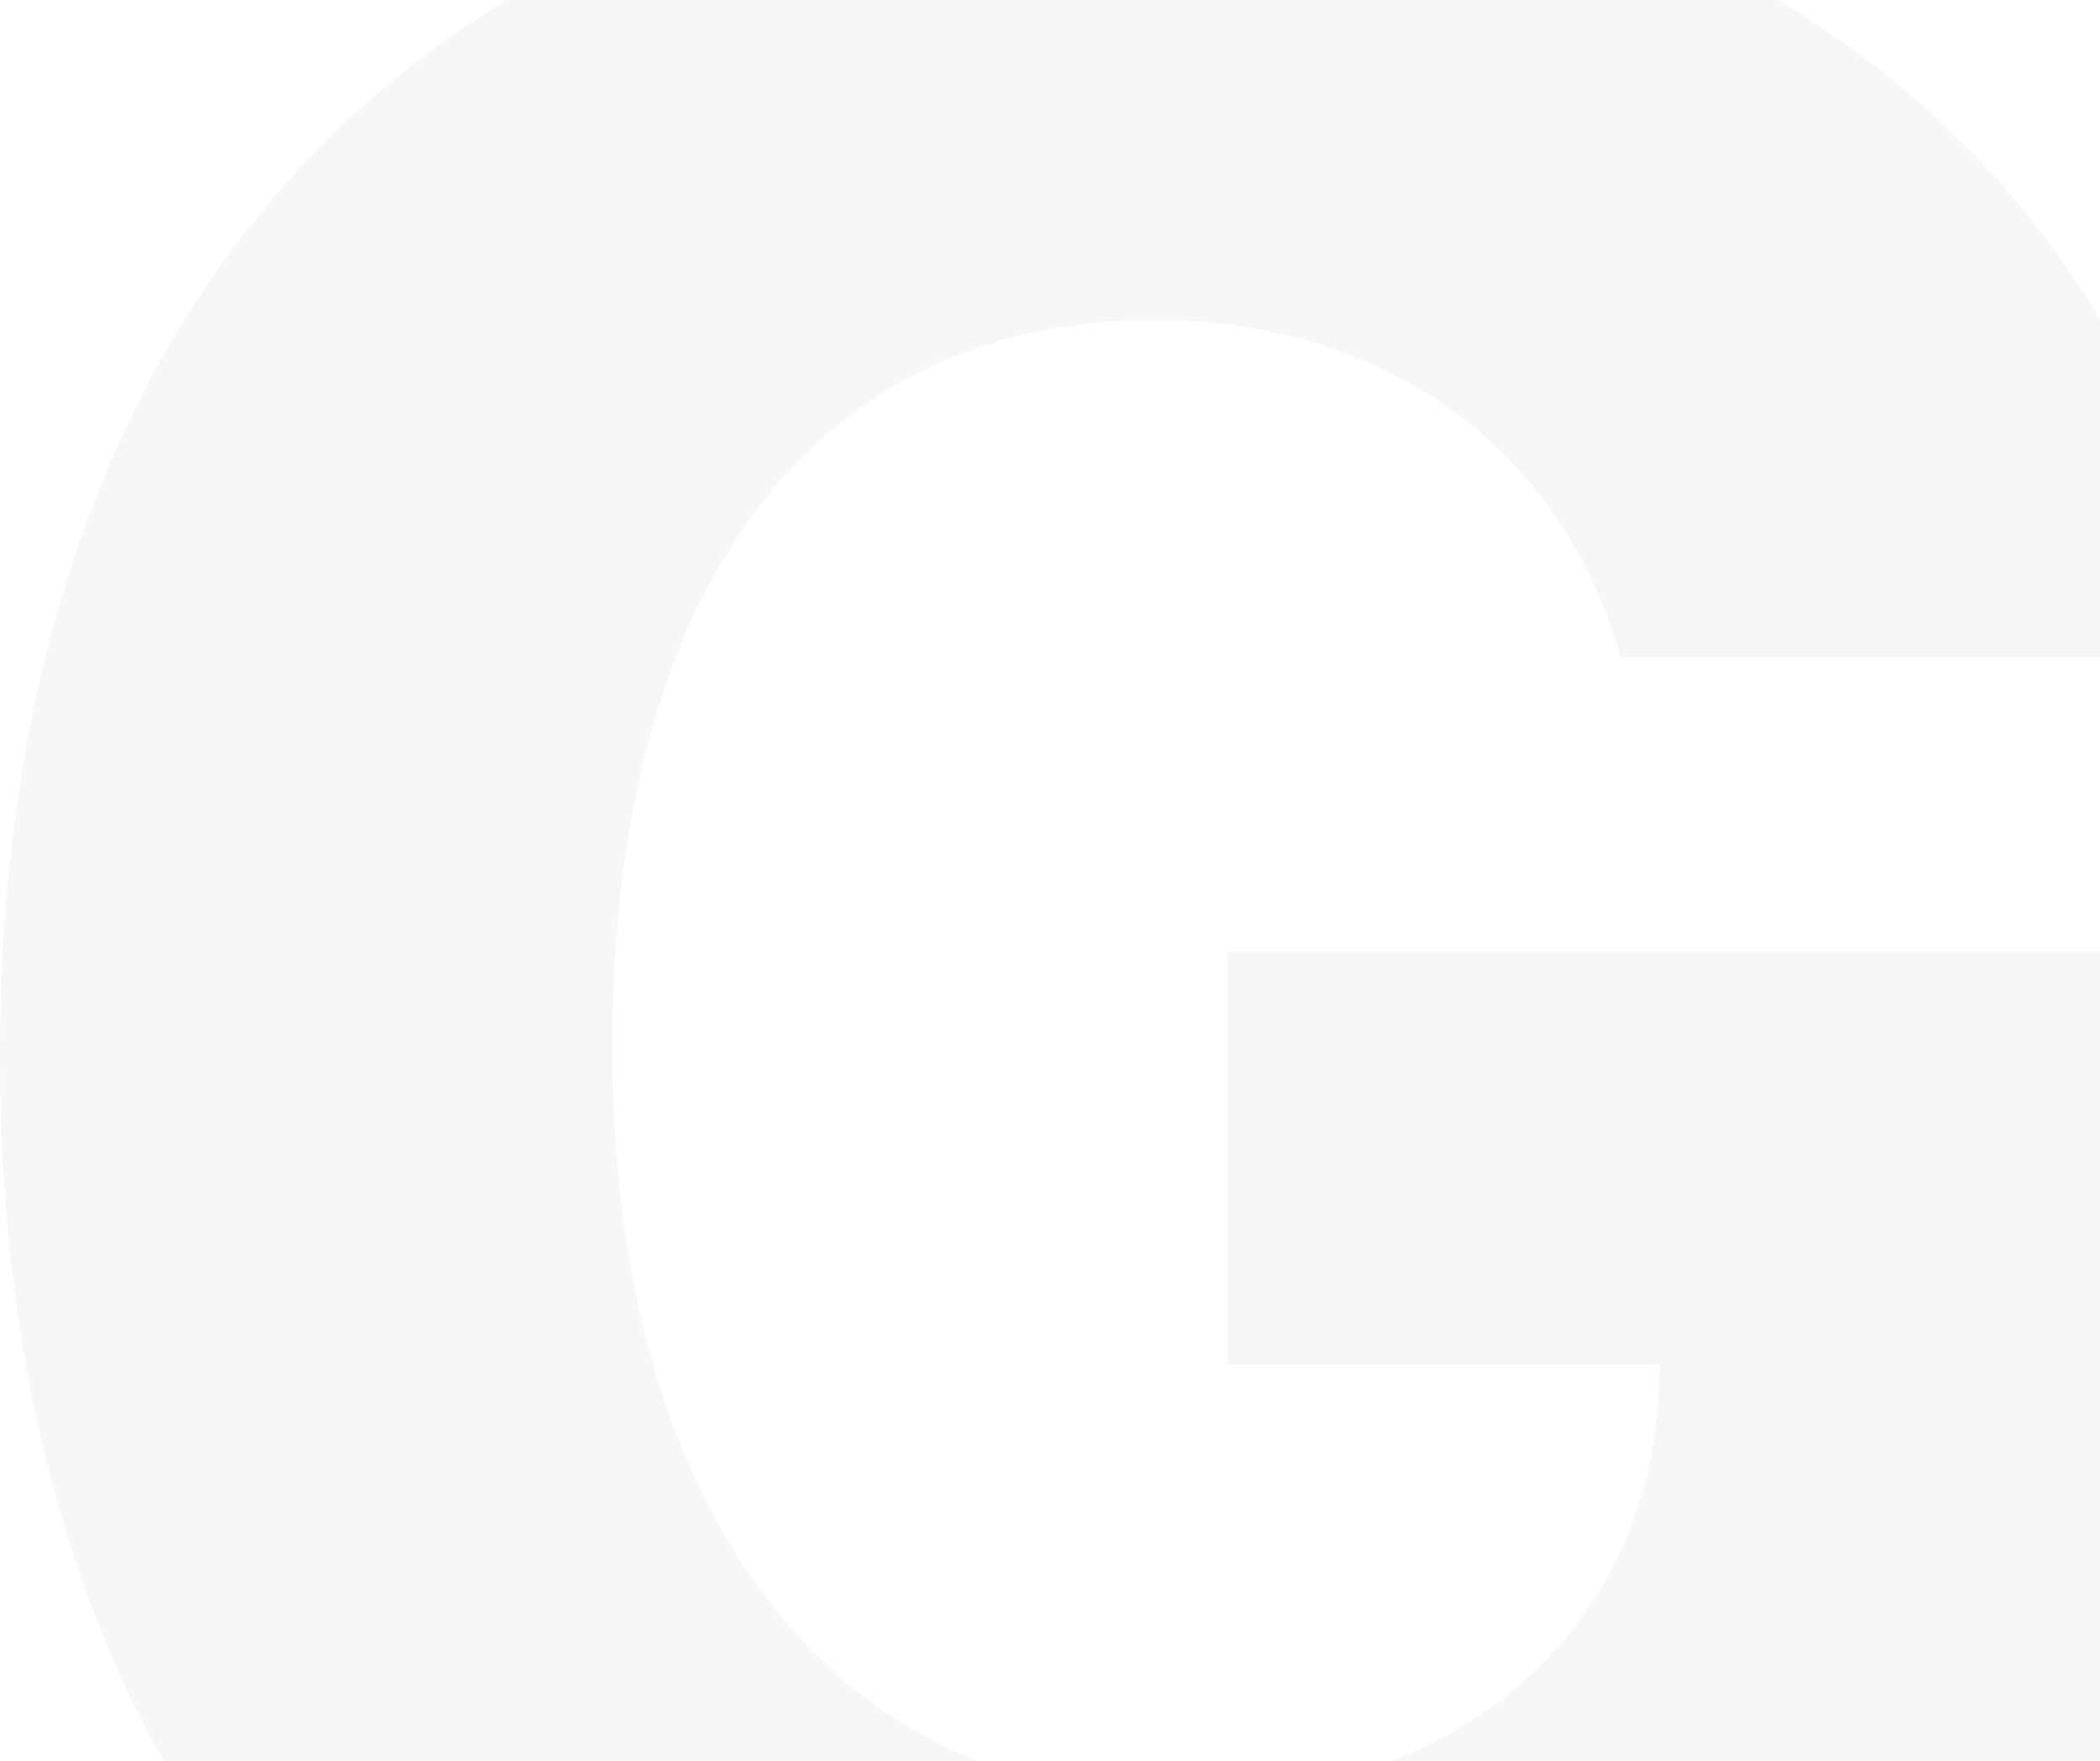 <?xml version="1.0" encoding="UTF-8"?>
<svg width="954px" height="800px" viewBox="0 0 954 800" version="1.1" xmlns="http://www.w3.org/2000/svg" xmlns:xlink="http://www.w3.org/1999/xlink">
    <!-- Generator: sketchtool 49.3 (51167) - http://www.bohemiancoding.com/sketch -->
    <title>D99D1E73-47DE-409F-895E-FE6038BAD6DF</title>
    <desc>Created with sketchtool.</desc>
    <defs></defs>
    <g id="Page-1" stroke="none" stroke-width="1" fill="none" fill-rule="evenodd" fill-opacity="0.032">
        <g id="Home" transform="translate(-486, 0)" fill="#000000">
            <path d="M1503.324,564.059 C1503.324,857.06 1321.872,1036.281 1016.228,1036.281 C685.3,1036.281 486,831.776 486,479.282 C486,131.25 685.3,-74 1009.535,-74 C1269.816,-74 1464.654,79.937 1492.169,298.573 L1222.221,298.573 C1195.45,203.384 1115.135,145.379 1010.279,145.379 C855.598,145.379 764.128,266.595 764.128,475.563 C764.128,688.25 865.266,816.902 1022.177,816.902 C1145.625,816.902 1231.889,744.024 1239.326,636.193 L1240.069,619.833 L1043.744,619.833 L1043.744,432.431 L1503.324,432.431 L1503.324,564.059 Z" id="G"></path>
        </g>
    </g>
</svg>